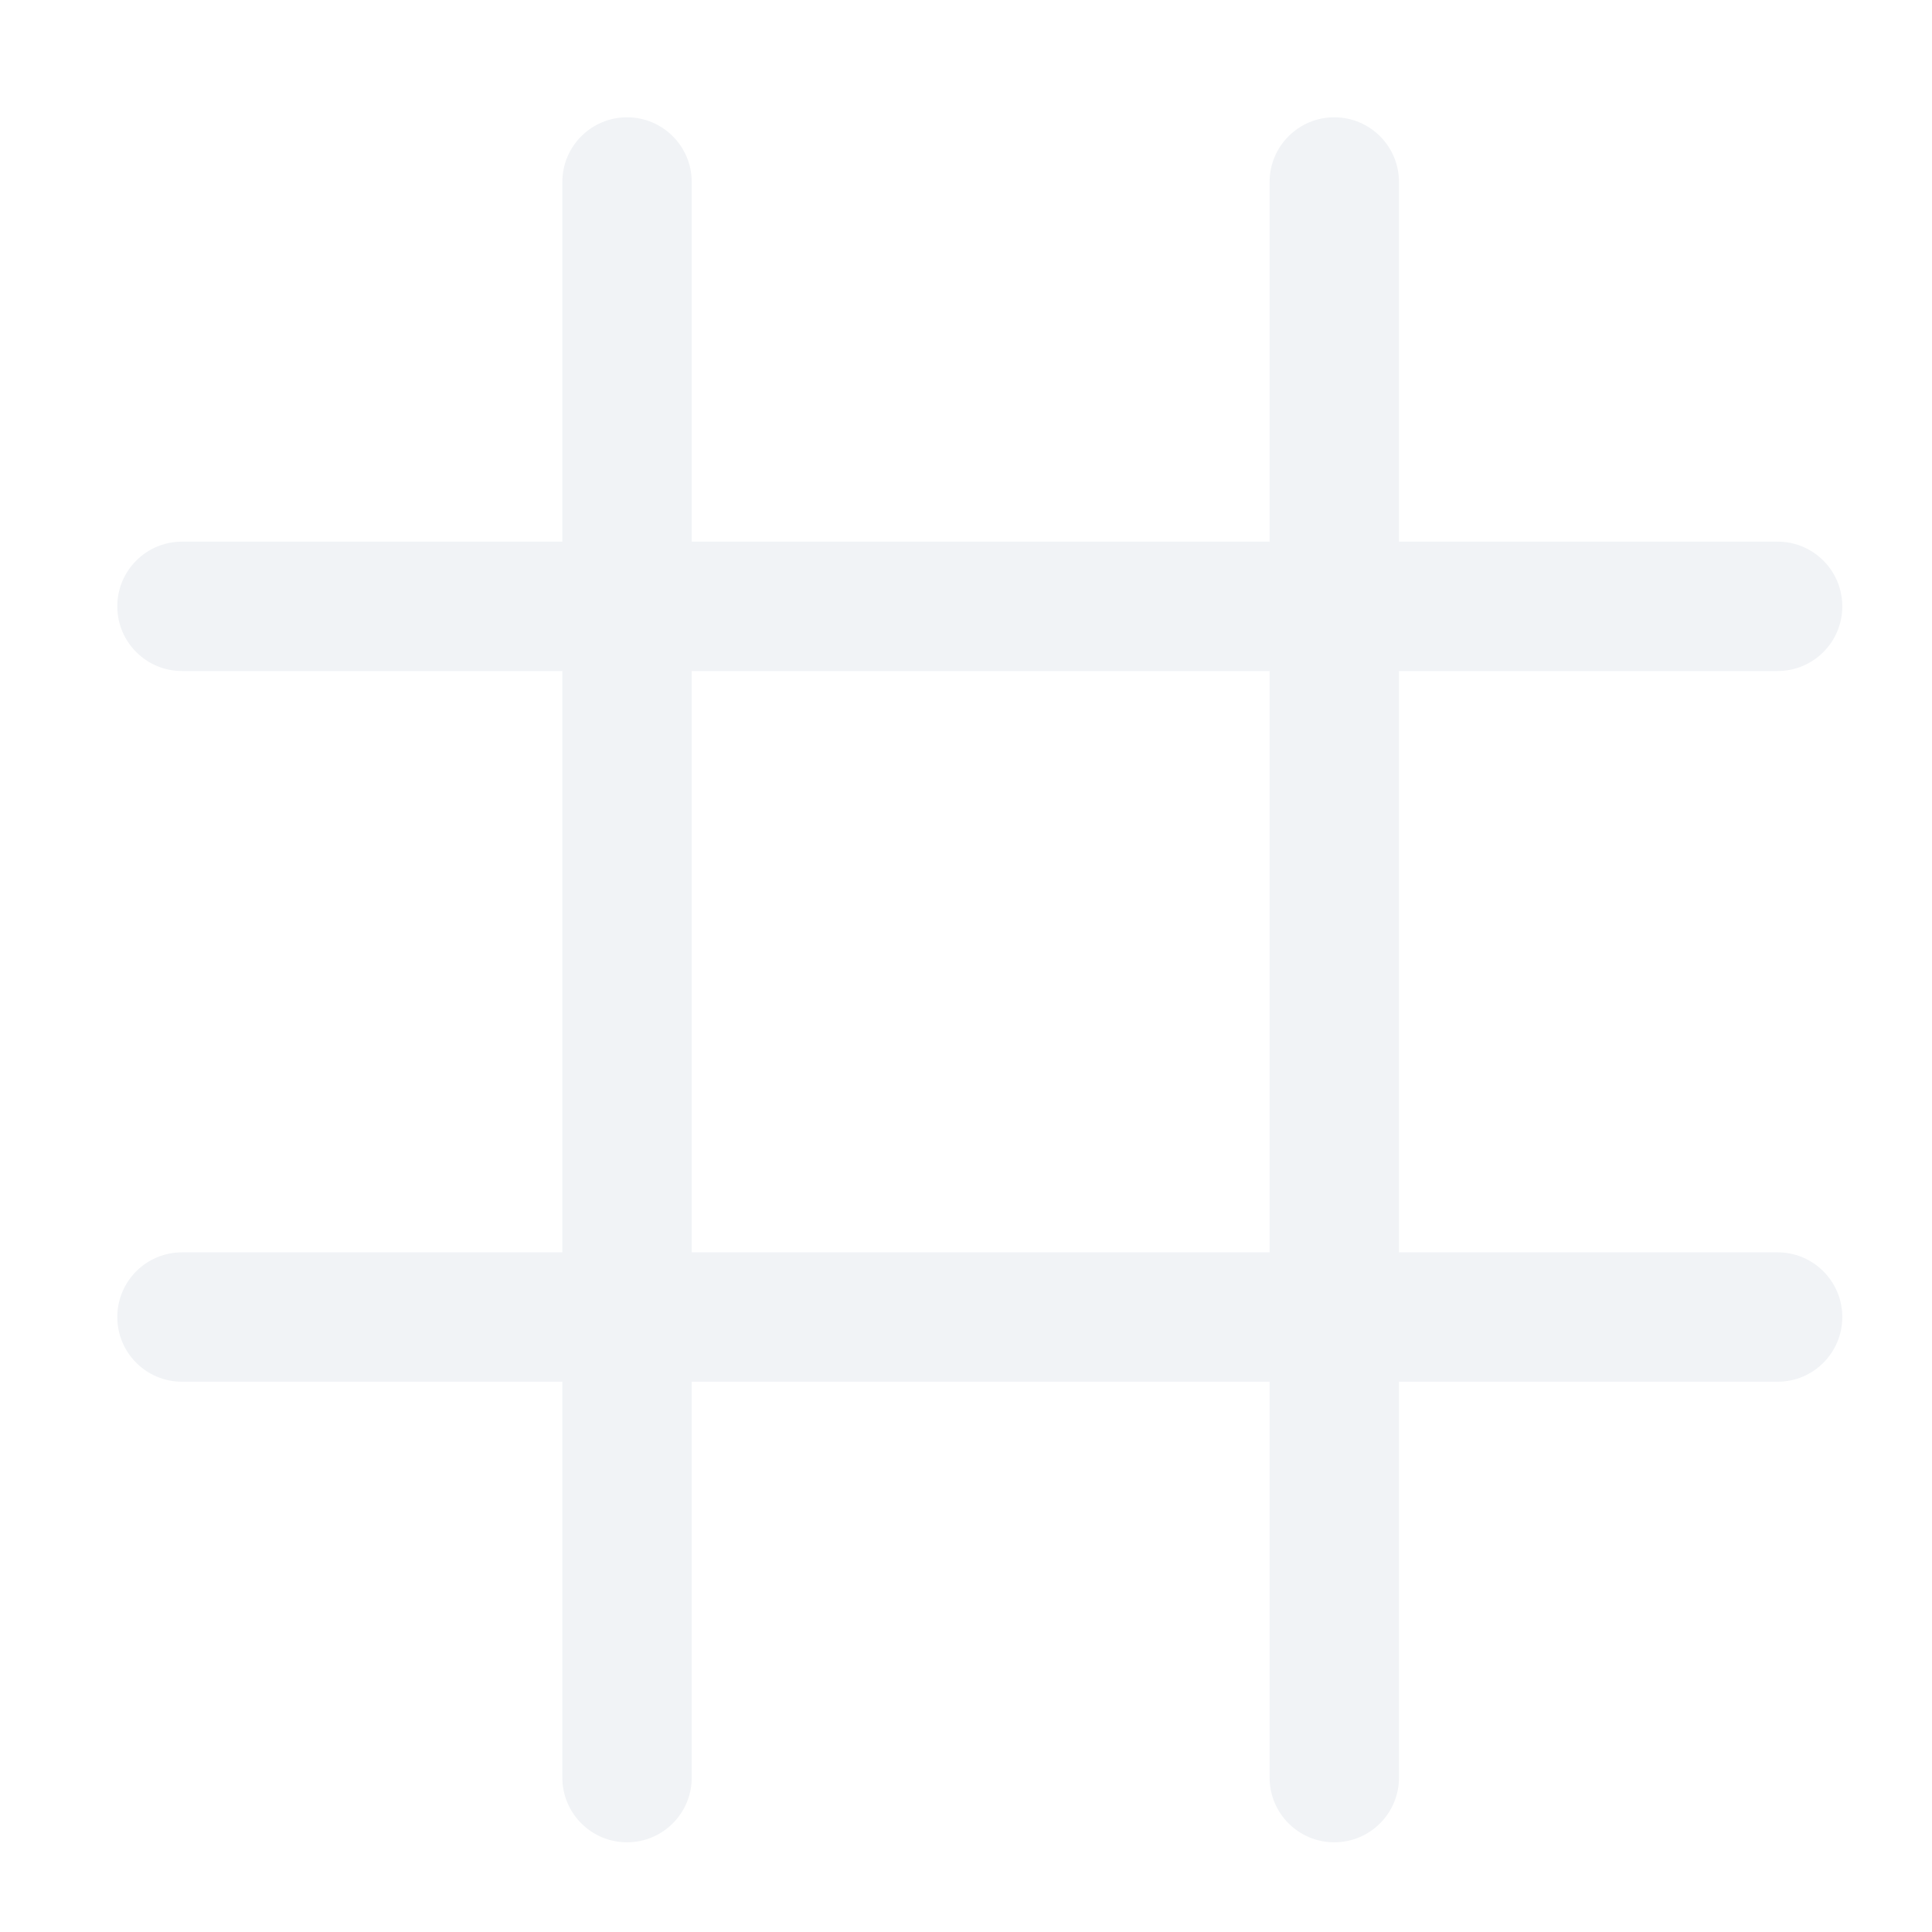 <svg  viewBox="0 0 560 560" fill="none" xmlns="http://www.w3.org/2000/svg">
<g filter="url(#filter0_ddi)">
<path fill-rule="evenodd" clip-rule="evenodd" d="M177.75 30C167.395 30 159 38.395 159 48.75V153L48.75 153C38.395 153 30 161.395 30 171.75C30 182.105 38.395 190.5 48.75 190.5H159V359H48.75C38.395 359 30 367.395 30 377.75C30 388.105 38.395 396.5 48.75 396.5H159V511.25C159 521.605 167.395 530 177.75 530C188.105 530 196.5 521.605 196.5 511.25V396.5L364 396.5V511.25C364 521.605 372.395 530 382.75 530C393.105 530 401.5 521.605 401.5 511.25V396.5H511.25C521.605 396.5 530 388.105 530 377.75C530 367.395 521.605 359 511.25 359H401.5V190.5H511.25C521.605 190.5 530 182.105 530 171.75C530 161.395 521.605 153 511.25 153L401.5 153V48.75C401.5 38.395 393.105 30 382.75 30C372.395 30 364 38.395 364 48.75V153L196.5 153V48.75C196.5 38.395 188.105 30 177.75 30ZM364 359V190.5L196.5 190.5V359L364 359Z" fill="#F1F3F6"/>
</g>
<defs>
<filter id="filter0_ddi" x="0" y="0" width="560" height="560" filterUnits="userSpaceOnUse" color-interpolation-filters="sRGB">
<feFlood flood-opacity="0" result="BackgroundImageFix"/>
<feColorMatrix in="SourceAlpha" type="matrix" values="0 0 0 0 0 0 0 0 0 0 0 0 0 0 0 0 0 0 127 0"/>
<feOffset dx="10" dy="10"/>
<feGaussianBlur stdDeviation="10"/>
<feColorMatrix type="matrix" values="0 0 0 0 0.216 0 0 0 0 0.329 0 0 0 0 0.667 0 0 0 0.1 0"/>
<feBlend mode="normal" in2="BackgroundImageFix" result="effect1_dropShadow"/>
<feColorMatrix in="SourceAlpha" type="matrix" values="0 0 0 0 0 0 0 0 0 0 0 0 0 0 0 0 0 0 127 0"/>
<feOffset dx="-10" dy="-10"/>
<feGaussianBlur stdDeviation="10"/>
<feColorMatrix type="matrix" values="0 0 0 0 1 0 0 0 0 1 0 0 0 0 1 0 0 0 0.25 0"/>
<feBlend mode="normal" in2="effect1_dropShadow" result="effect2_dropShadow"/>
<feBlend mode="normal" in="SourceGraphic" in2="effect2_dropShadow" result="shape"/>
<feColorMatrix in="SourceAlpha" type="matrix" values="0 0 0 0 0 0 0 0 0 0 0 0 0 0 0 0 0 0 127 0" result="hardAlpha"/>
<feOffset dx="4" dy="4"/>
<feGaussianBlur stdDeviation="4"/>
<feComposite in2="hardAlpha" operator="arithmetic" k2="-1" k3="1"/>
<feColorMatrix type="matrix" values="0 0 0 0 1 0 0 0 0 1 0 0 0 0 1 0 0 0 0.5 0"/>
<feBlend mode="normal" in2="shape" result="effect3_innerShadow"/>
</filter>
</defs>
</svg>

